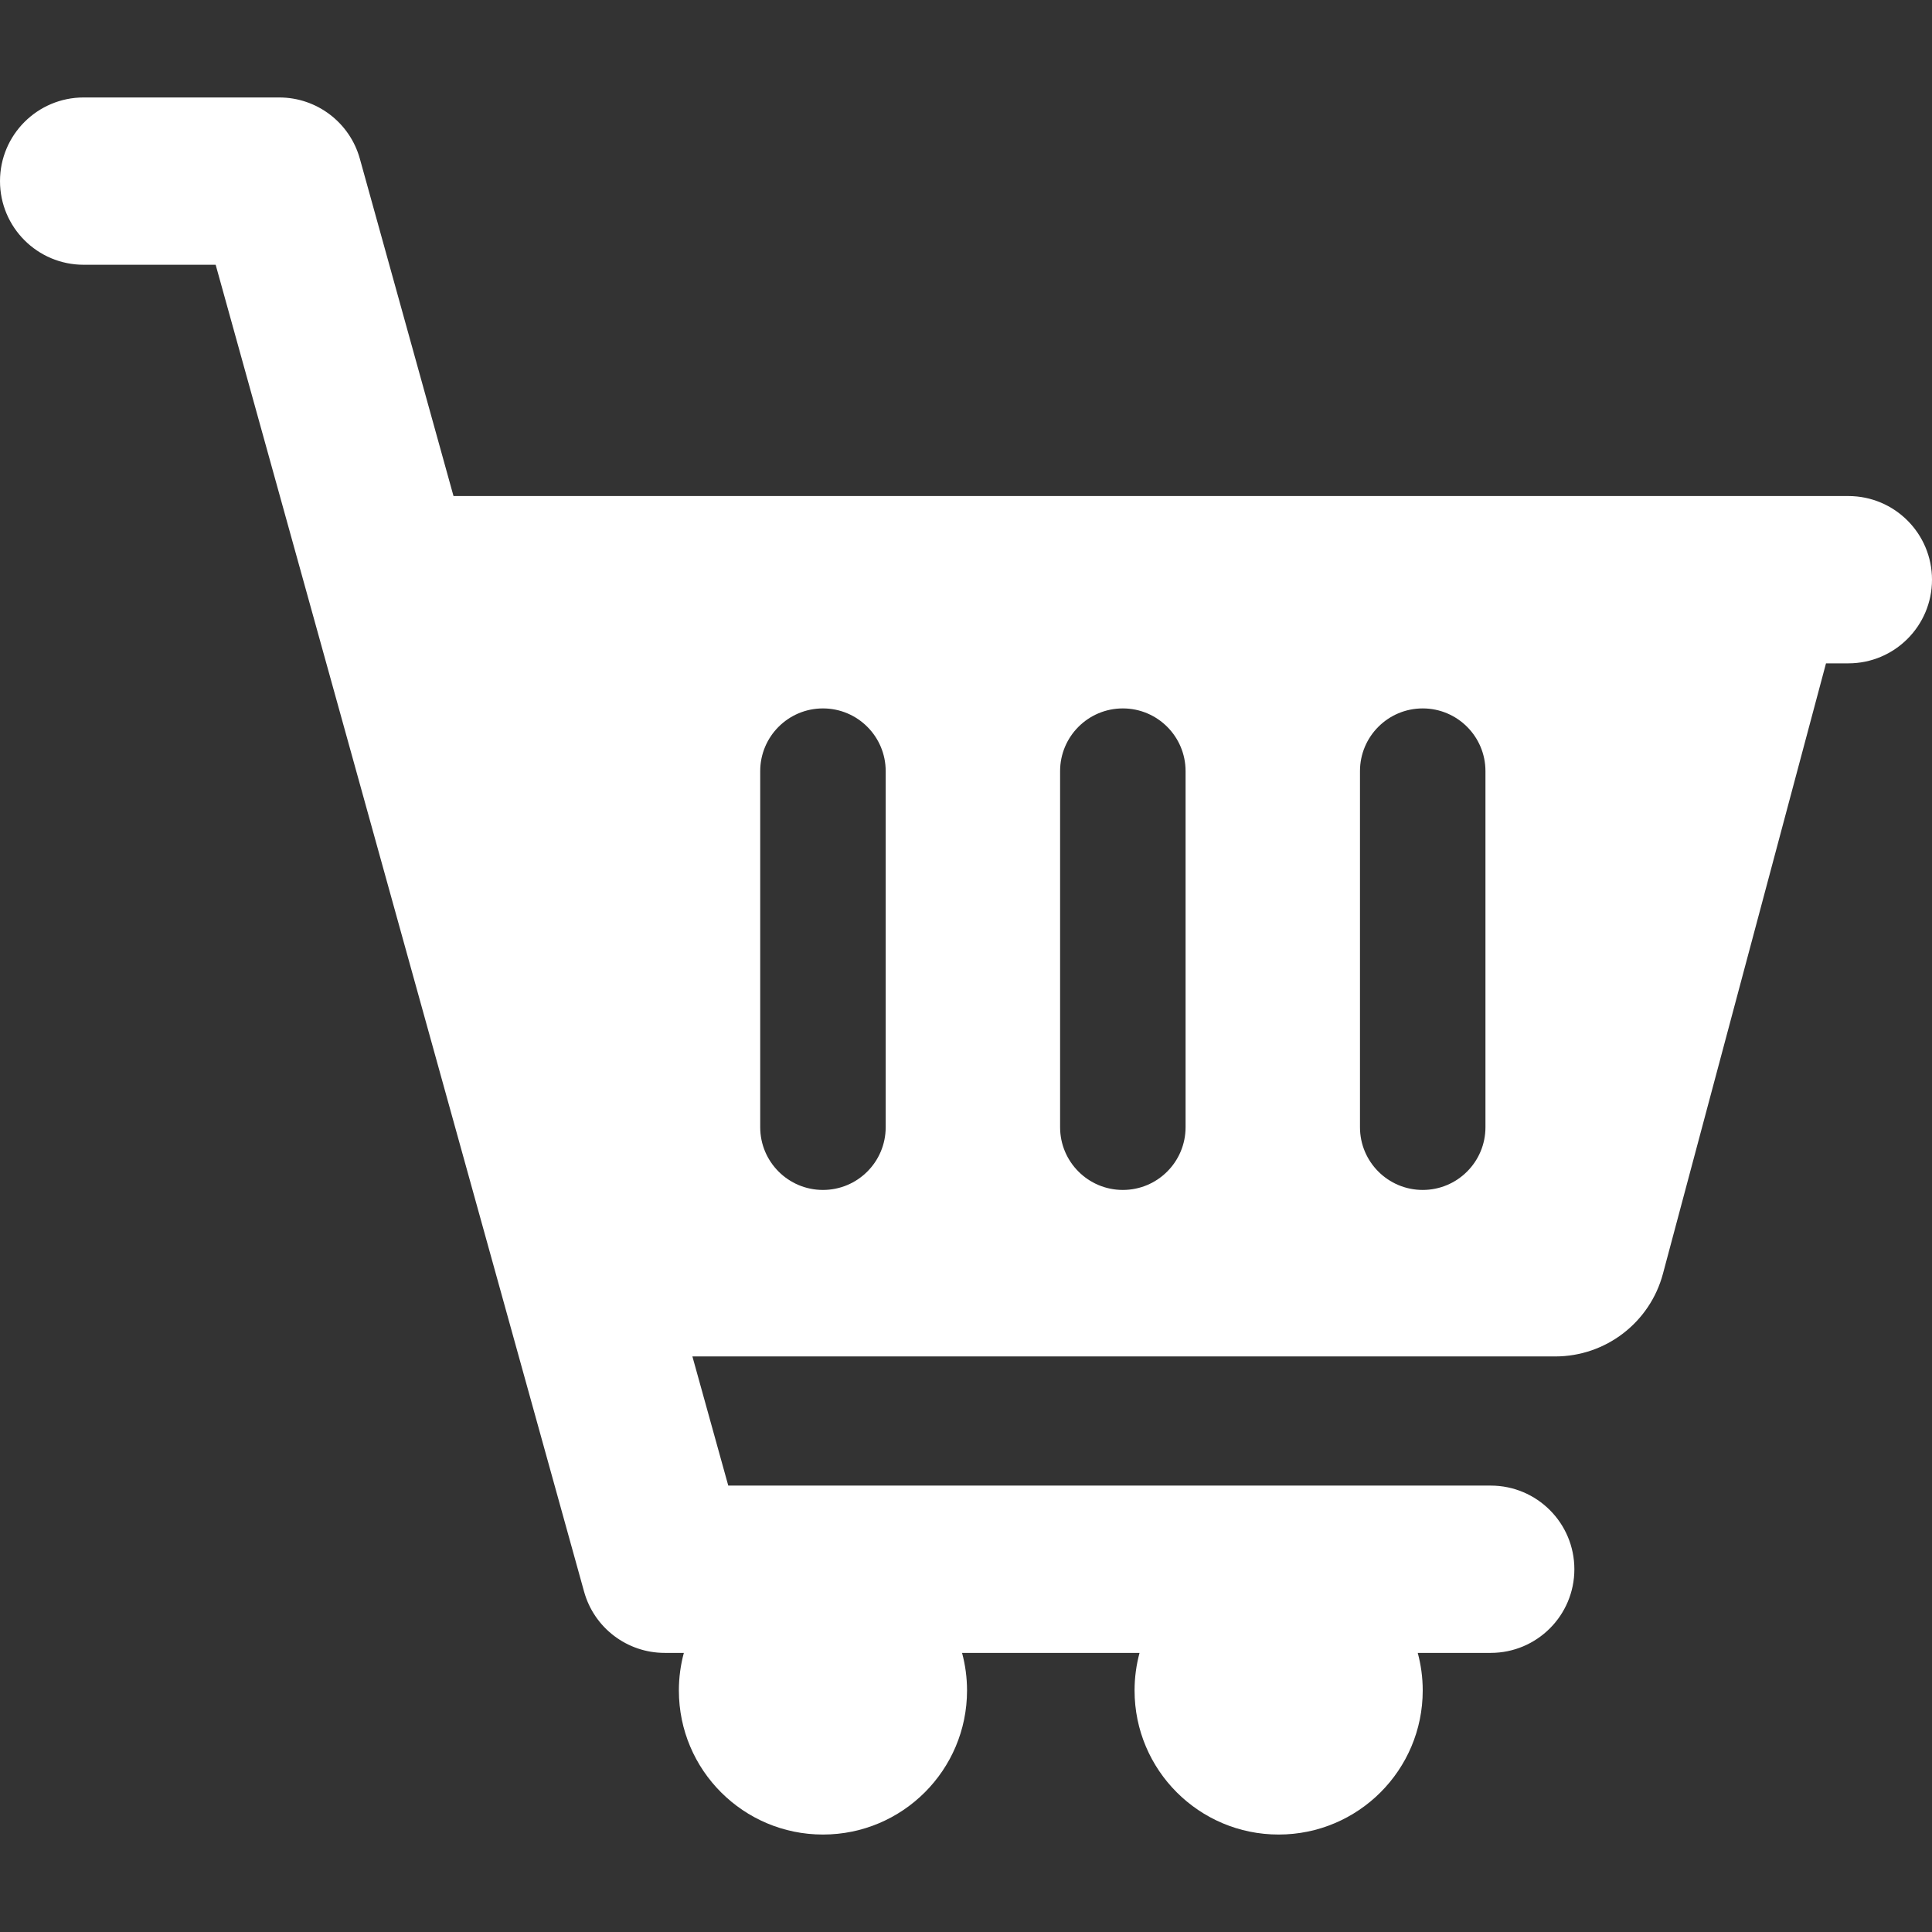 <?xml version="1.0" encoding="iso-8859-1"?>
<!-- Generator: Adobe Illustrator 19.0.0, SVG Export Plug-In . SVG Version: 6.00 Build 0)  -->
<svg version="1.1" id="Layer_1" xmlns="http://www.w3.org/2000/svg" xmlns:xlink="http://www.w3.org/1999/xlink" x="0px" y="0px"
	 viewBox="0 0 461.927 461.927" style="enable-background:new 0 0 461.927 461.927;" xml:space="preserve">
<rect x="0" y="0" width="461.927" height="461.927" fill="#333333" stroke="none"/>
<g id="XMLID_1191_">
	<g fill="#FFFFFF">
		<path d="M441.928,118.601H108.43L86.037,37.952c-2.403-8.657-10.285-14.649-19.271-14.649H20c-11.046,0-20,8.954-20,20
			c0,11.046,8.954,20,20,20h31.563l88.086,317.243c2.403,8.657,10.285,14.649,19.271,14.649h4.584
			c-0.772,2.865-1.19,5.874-1.19,8.982c0,19.025,15.423,34.448,34.448,34.448c19.025,0,34.449-15.423,34.449-34.448
			c0-3.108-0.419-6.117-1.19-8.982h42.435c-0.772,2.865-1.19,5.874-1.19,8.982c0,19.025,15.423,34.448,34.448,34.448
			c19.025,0,34.448-15.423,34.448-34.448c0-3.108-0.418-6.117-1.19-8.982h17.447c11.046,0,20-8.954,20-20c0-11.046-8.954-20-20-20
			H174.123l-8.575-30.882h206.308c12.066,0,22.627-8.109,25.741-19.767l38.987-145.944h5.343c11.046,0,20-8.954,20-20
			C461.927,127.556,452.974,118.601,441.928,118.601z M211.762,269.506c0,8.284-6.716,15-15,15s-15-6.716-15-15v-85.129
			c0-8.284,6.716-15,15-15s15,6.716,15,15V269.506z M283.462,269.506c0,8.284-6.716,15-15,15s-15-6.716-15-15v-85.129
			c0-8.284,6.716-15,15-15s15,6.716,15,15V269.506z M355.161,269.506c0,8.284-6.716,15-15,15s-15-6.716-15-15v-85.129
			c0-8.284,6.716-15,15-15s15,6.716,15,15V269.506z"/>
	</g>
</g>
<g>
</g>
<g>
</g>
<g>
</g>
<g>
</g>
<g>
</g>
<g>
</g>
<g>
</g>
<g>
</g>
<g>
</g>
<g>
</g>
<g>
</g>
<g>
</g>
<g>
</g>
<g>
</g>
<g>
</g>
</svg>
